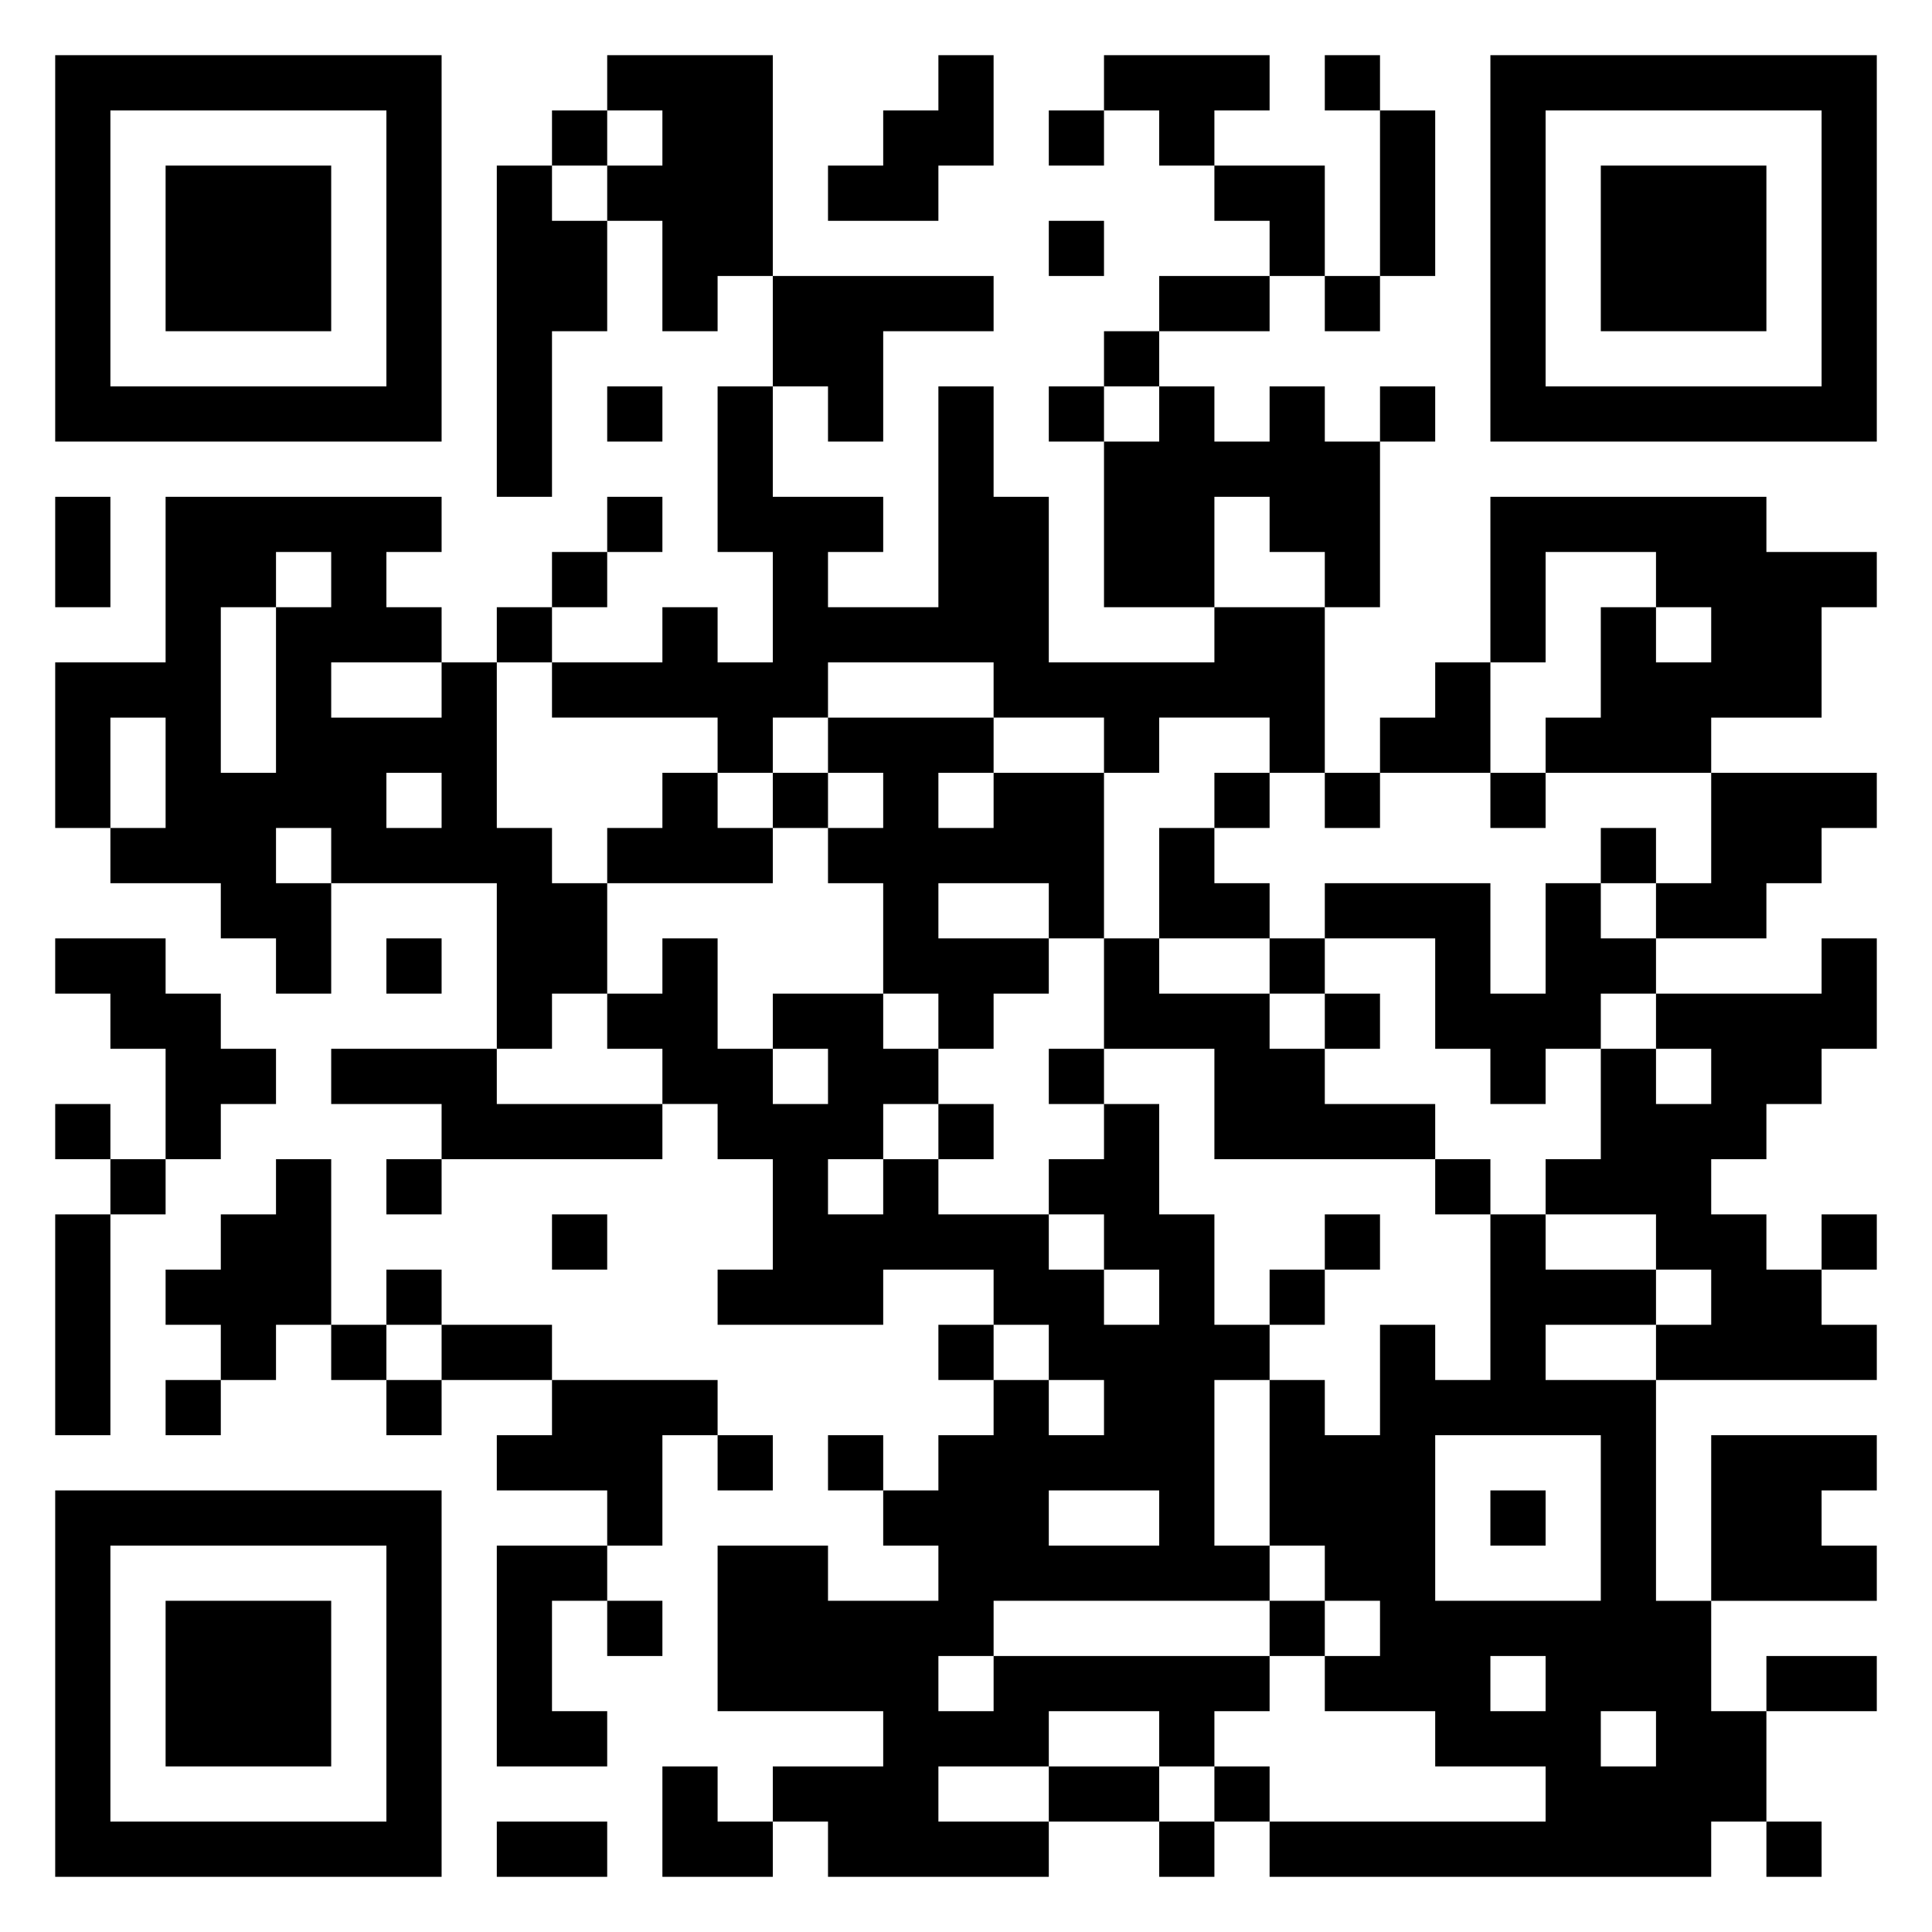 <svg xmlns="http://www.w3.org/2000/svg" viewBox="0 0 35 35"><path d="M1 1h7v7h-7zM11 1h3v4h-1v1h-1v-2h-1v-1h1v-1h-1zM17 1h1v2h-1v1h-2v-1h1v-1h1zM20 1h3v1h-1v1h-1v-1h-1zM24 1h1v1h-1zM27 1h7v7h-7zM2 2v5h5v-5zM10 2h1v1h-1zM19 2h1v1h-1zM25 2h1v3h-1zM28 2v5h5v-5zM3 3h3v3h-3zM9 3h1v1h1v2h-1v3h-1zM22 3h2v2h-1v-1h-1zM29 3h3v3h-3zM19 4h1v1h-1zM14 5h4v1h-2v2h-1v-1h-1zM21 5h2v1h-2zM24 5h1v1h-1zM20 6h1v1h-1zM11 7h1v1h-1zM13 7h1v2h2v1h-1v1h2v-4h1v2h1v3h3v-1h2v3h-1v-1h-2v1h-1v-1h-2v-1h-3v1h-1v1h-1v-1h-3v-1h2v-1h1v1h1v-2h-1zM19 7h1v1h-1zM21 7h1v1h1v-1h1v1h1v3h-1v-1h-1v-1h-1v2h-2v-3h1zM25 7h1v1h-1zM1 9h1v2h-1zM3 9h5v1h-1v1h1v1h-2v1h2v-1h1v3h1v1h1v2h-1v1h-1v-3h-3v-1h-1v1h1v2h-1v-1h-1v-1h-2v-1h1v-2h-1v2h-1v-3h2zM11 9h1v1h-1zM27 9h5v1h2v1h-1v2h-2v1h-3v-1h1v-2h1v1h1v-1h-1v-1h-2v2h-1zM5 10v1h-1v3h1v-3h1v-1zM10 10h1v1h-1zM9 11h1v1h-1zM26 12h1v2h-2v-1h1zM15 13h3v1h-1v1h1v-1h2v3h-1v-1h-2v1h2v1h-1v1h-1v-1h-1v-2h-1v-1h1v-1h-1zM7 14v1h1v-1zM12 14h1v1h1v1h-3v-1h1zM14 14h1v1h-1zM22 14h1v1h-1zM24 14h1v1h-1zM27 14h1v1h-1zM31 14h3v1h-1v1h-1v1h-2v-1h1zM21 15h1v1h1v1h-2zM29 15h1v1h-1zM24 16h3v2h1v-2h1v1h1v1h-1v1h-1v1h-1v-1h-1v-2h-2zM1 17h2v1h1v1h1v1h-1v1h-1v-2h-1v-1h-1zM7 17h1v1h-1zM12 17h1v2h1v1h1v-1h-1v-1h2v1h1v1h-1v1h-1v1h1v-1h1v1h2v1h1v1h1v-1h-1v-1h-1v-1h1v-1h1v2h1v2h1v1h-1v3h1v1h-5v1h-1v1h1v-1h5v1h-1v1h-1v-1h-2v1h-2v1h2v1h-4v-1h-1v-1h2v-1h-3v-3h2v1h2v-1h-1v-1h1v-1h1v-1h1v1h1v-1h-1v-1h-1v-1h-2v1h-3v-1h1v-2h-1v-1h-1v-1h-1v-1h1zM20 17h1v1h2v1h1v1h2v1h-4v-2h-2zM23 17h1v1h-1zM33 17h1v2h-1v1h-1v1h-1v1h1v1h1v1h1v1h-4v-1h1v-1h-1v-1h-2v-1h1v-2h1v1h1v-1h-1v-1h3zM24 18h1v1h-1zM6 19h3v1h3v1h-4v-1h-2zM19 19h1v1h-1zM1 20h1v1h-1zM17 20h1v1h-1zM2 21h1v1h-1zM5 21h1v3h-1v1h-1v-1h-1v-1h1v-1h1zM7 21h1v1h-1zM26 21h1v1h-1zM1 22h1v4h-1zM10 22h1v1h-1zM24 22h1v1h-1zM27 22h1v1h2v1h-2v1h2v4h1v2h1v2h-1v1h-8v-1h5v-1h-2v-1h-2v-1h1v-1h-1v-1h-1v-3h1v1h1v-2h1v1h1zM33 22h1v1h-1zM7 23h1v1h-1zM23 23h1v1h-1zM6 24h1v1h-1zM8 24h2v1h-2zM17 24h1v1h-1zM3 25h1v1h-1zM7 25h1v1h-1zM10 25h3v1h-1v2h-1v-1h-2v-1h1zM13 26h1v1h-1zM15 26h1v1h-1zM26 26v3h3v-3zM31 26h3v1h-1v1h1v1h-3zM1 27h7v7h-7zM19 27v1h2v-1zM27 27h1v1h-1zM2 28v5h5v-5zM9 28h2v1h-1v2h1v1h-2zM3 29h3v3h-3zM11 29h1v1h-1zM23 29h1v1h-1zM27 30v1h1v-1zM32 30h2v1h-2zM29 31v1h1v-1zM12 32h1v1h1v1h-2zM19 32h2v1h-2zM22 32h1v1h-1zM9 33h2v1h-2zM21 33h1v1h-1zM32 33h1v1h-1z"/></svg>